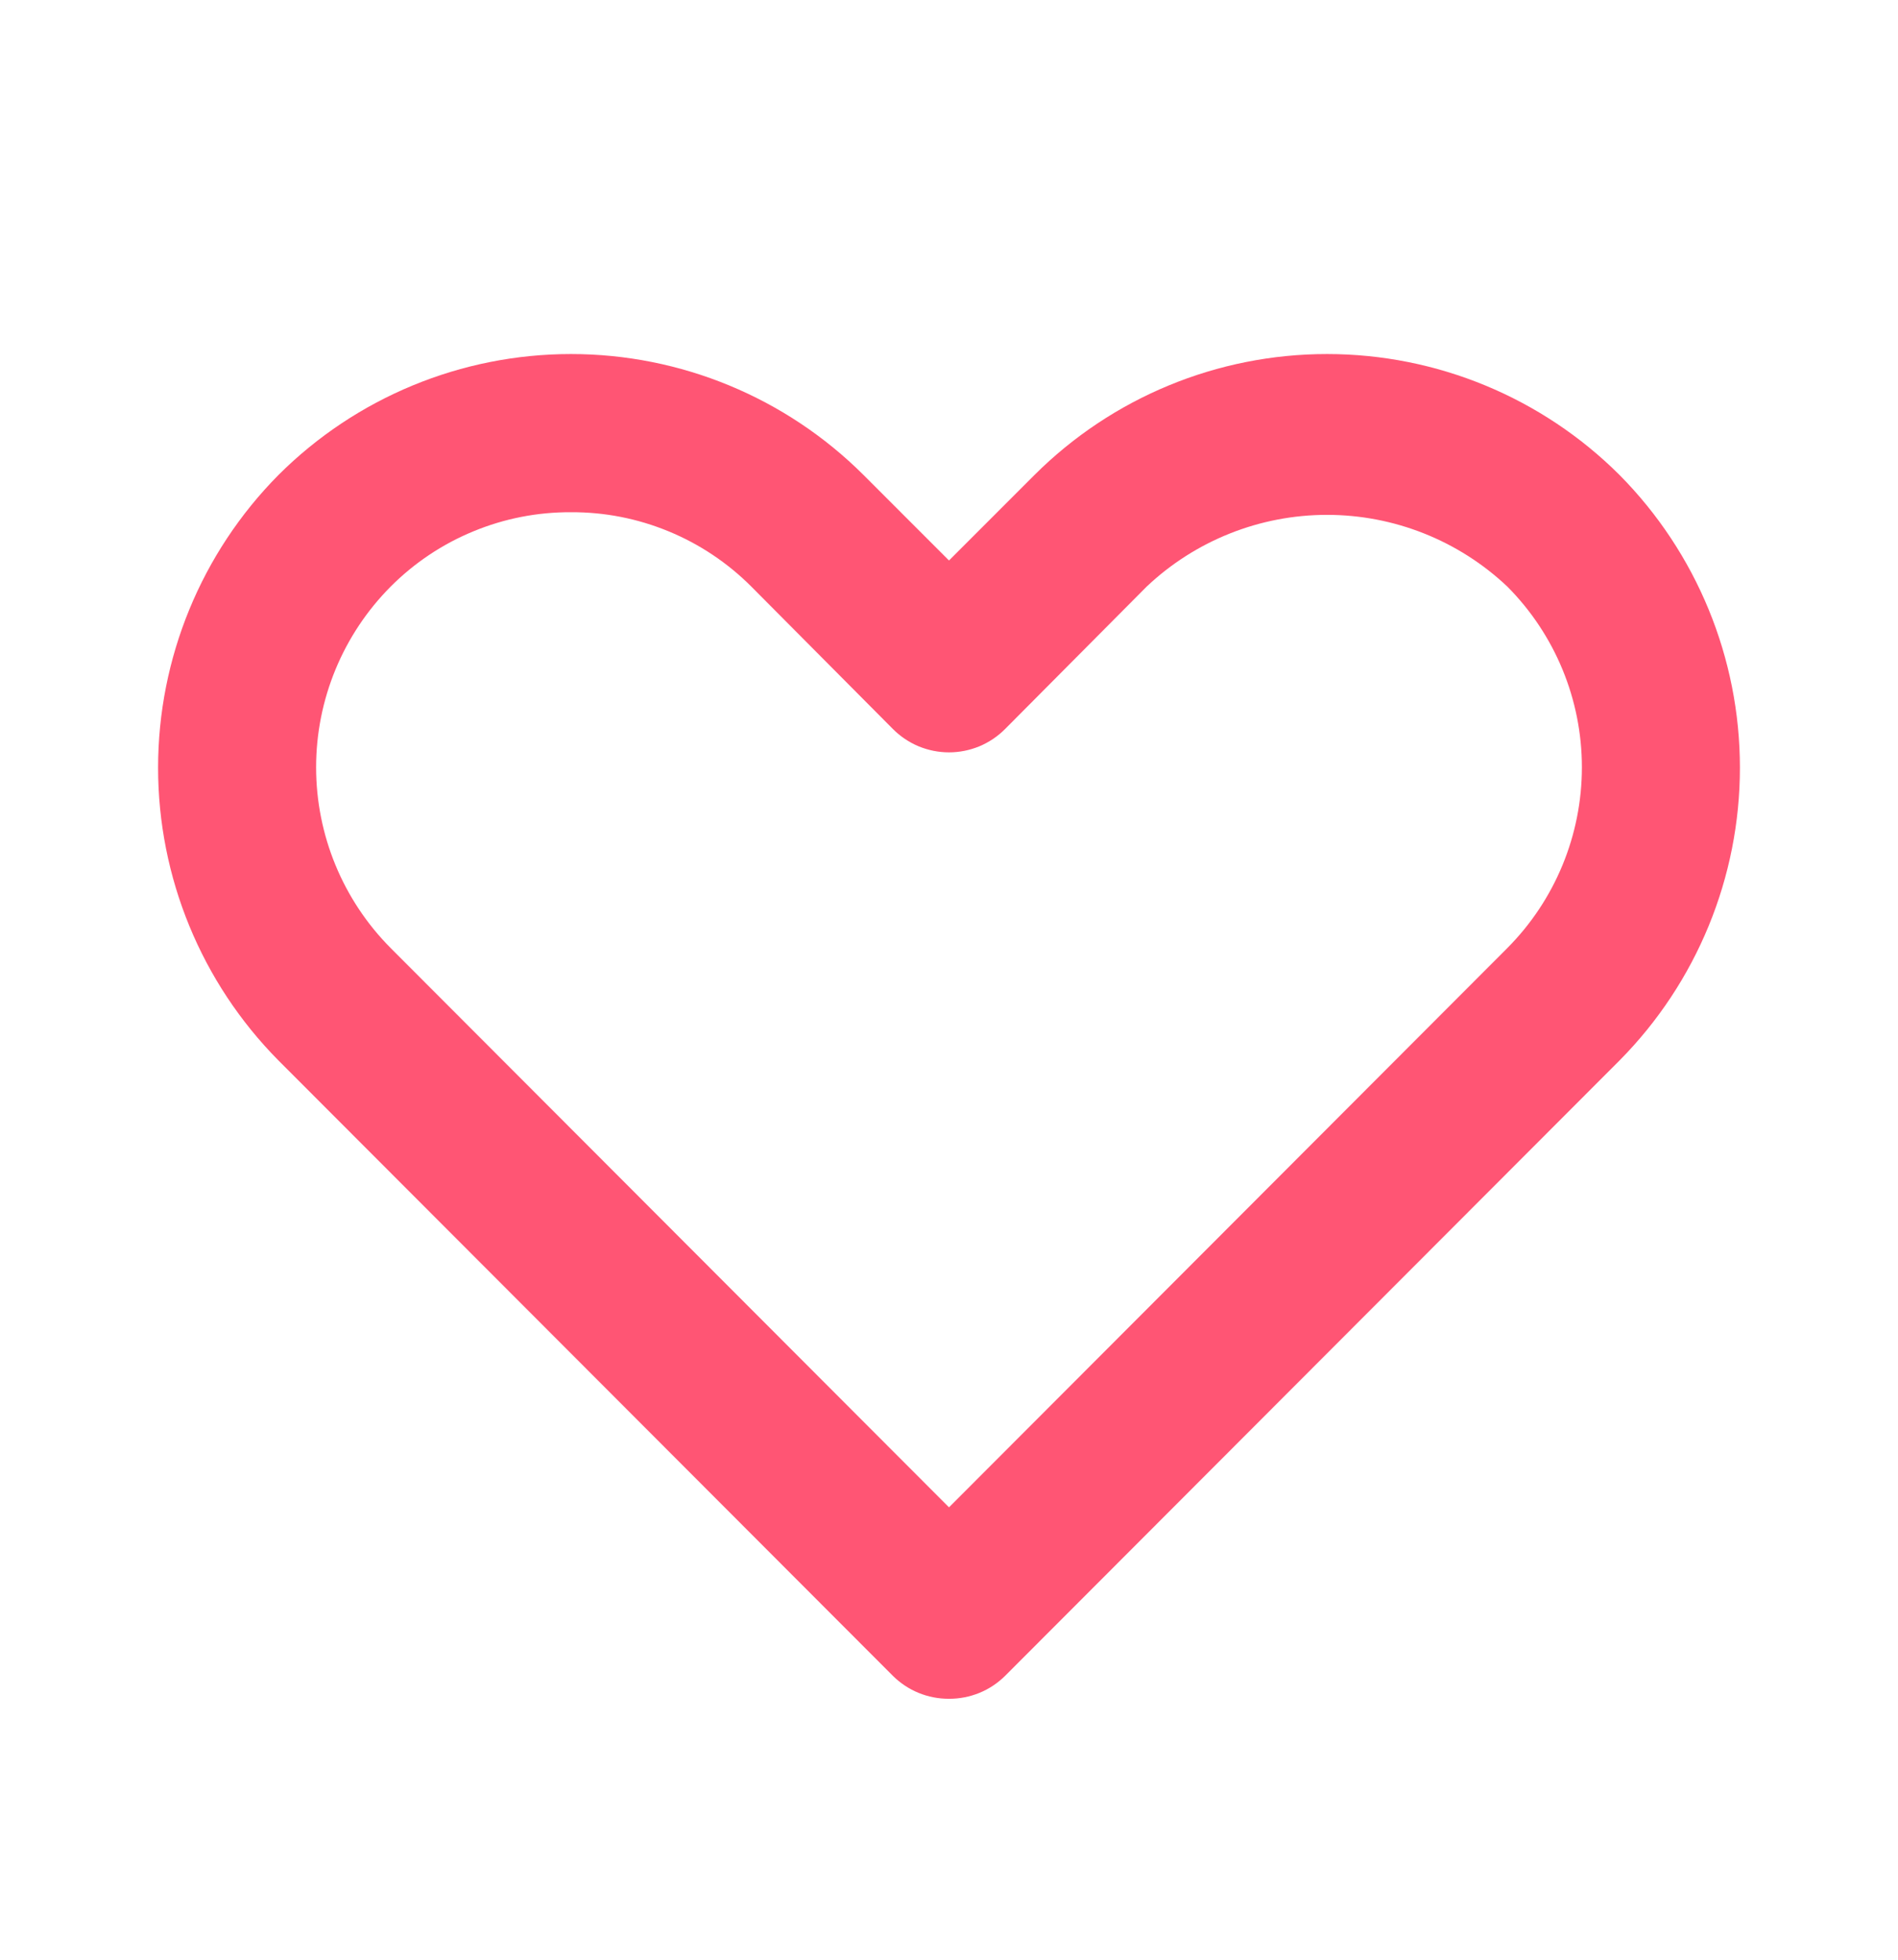 <svg width="31" height="32" viewBox="0 0 31 32" fill="none" xmlns="http://www.w3.org/2000/svg">
<g clip-path="url(#clip0_376_952)">
<path d="M15.5 27.739C15.33 27.74 15.161 27.707 15.004 27.643C14.847 27.579 14.704 27.484 14.583 27.364L4.547 17.315C3.288 16.043 2.582 14.325 2.582 12.536C2.582 10.746 3.288 9.029 4.547 7.757C5.815 6.491 7.534 5.781 9.326 5.781C11.117 5.781 12.836 6.491 14.105 7.757L15.5 9.152L16.895 7.757C18.164 6.491 19.882 5.781 21.674 5.781C23.466 5.781 25.184 6.491 26.453 7.757C27.712 9.029 28.418 10.746 28.418 12.536C28.418 14.325 27.712 16.043 26.453 17.315L16.417 27.364C16.296 27.484 16.153 27.579 15.996 27.643C15.838 27.707 15.67 27.74 15.5 27.739ZM9.326 8.364C8.779 8.361 8.237 8.467 7.732 8.676C7.226 8.884 6.767 9.191 6.381 9.578C5.601 10.362 5.163 11.423 5.163 12.529C5.163 13.636 5.601 14.697 6.381 15.481L15.5 24.613L24.619 15.481C25.399 14.697 25.837 13.636 25.837 12.529C25.837 11.423 25.399 10.362 24.619 9.578C23.823 8.826 22.769 8.407 21.674 8.407C20.579 8.407 19.525 8.826 18.729 9.578L16.417 11.903C16.297 12.024 16.154 12.12 15.997 12.186C15.839 12.251 15.671 12.285 15.5 12.285C15.329 12.285 15.161 12.251 15.003 12.186C14.846 12.12 14.703 12.024 14.583 11.903L12.271 9.578C11.885 9.191 11.425 8.884 10.92 8.676C10.414 8.467 9.873 8.361 9.326 8.364Z" fill="#FF5574"/>
</g>
<defs>
<clipPath id="clip0_376_952">
<rect width="31" height="31" fill="white" transform="translate(0 0.614)"/>
</clipPath>
</defs>
</svg>
